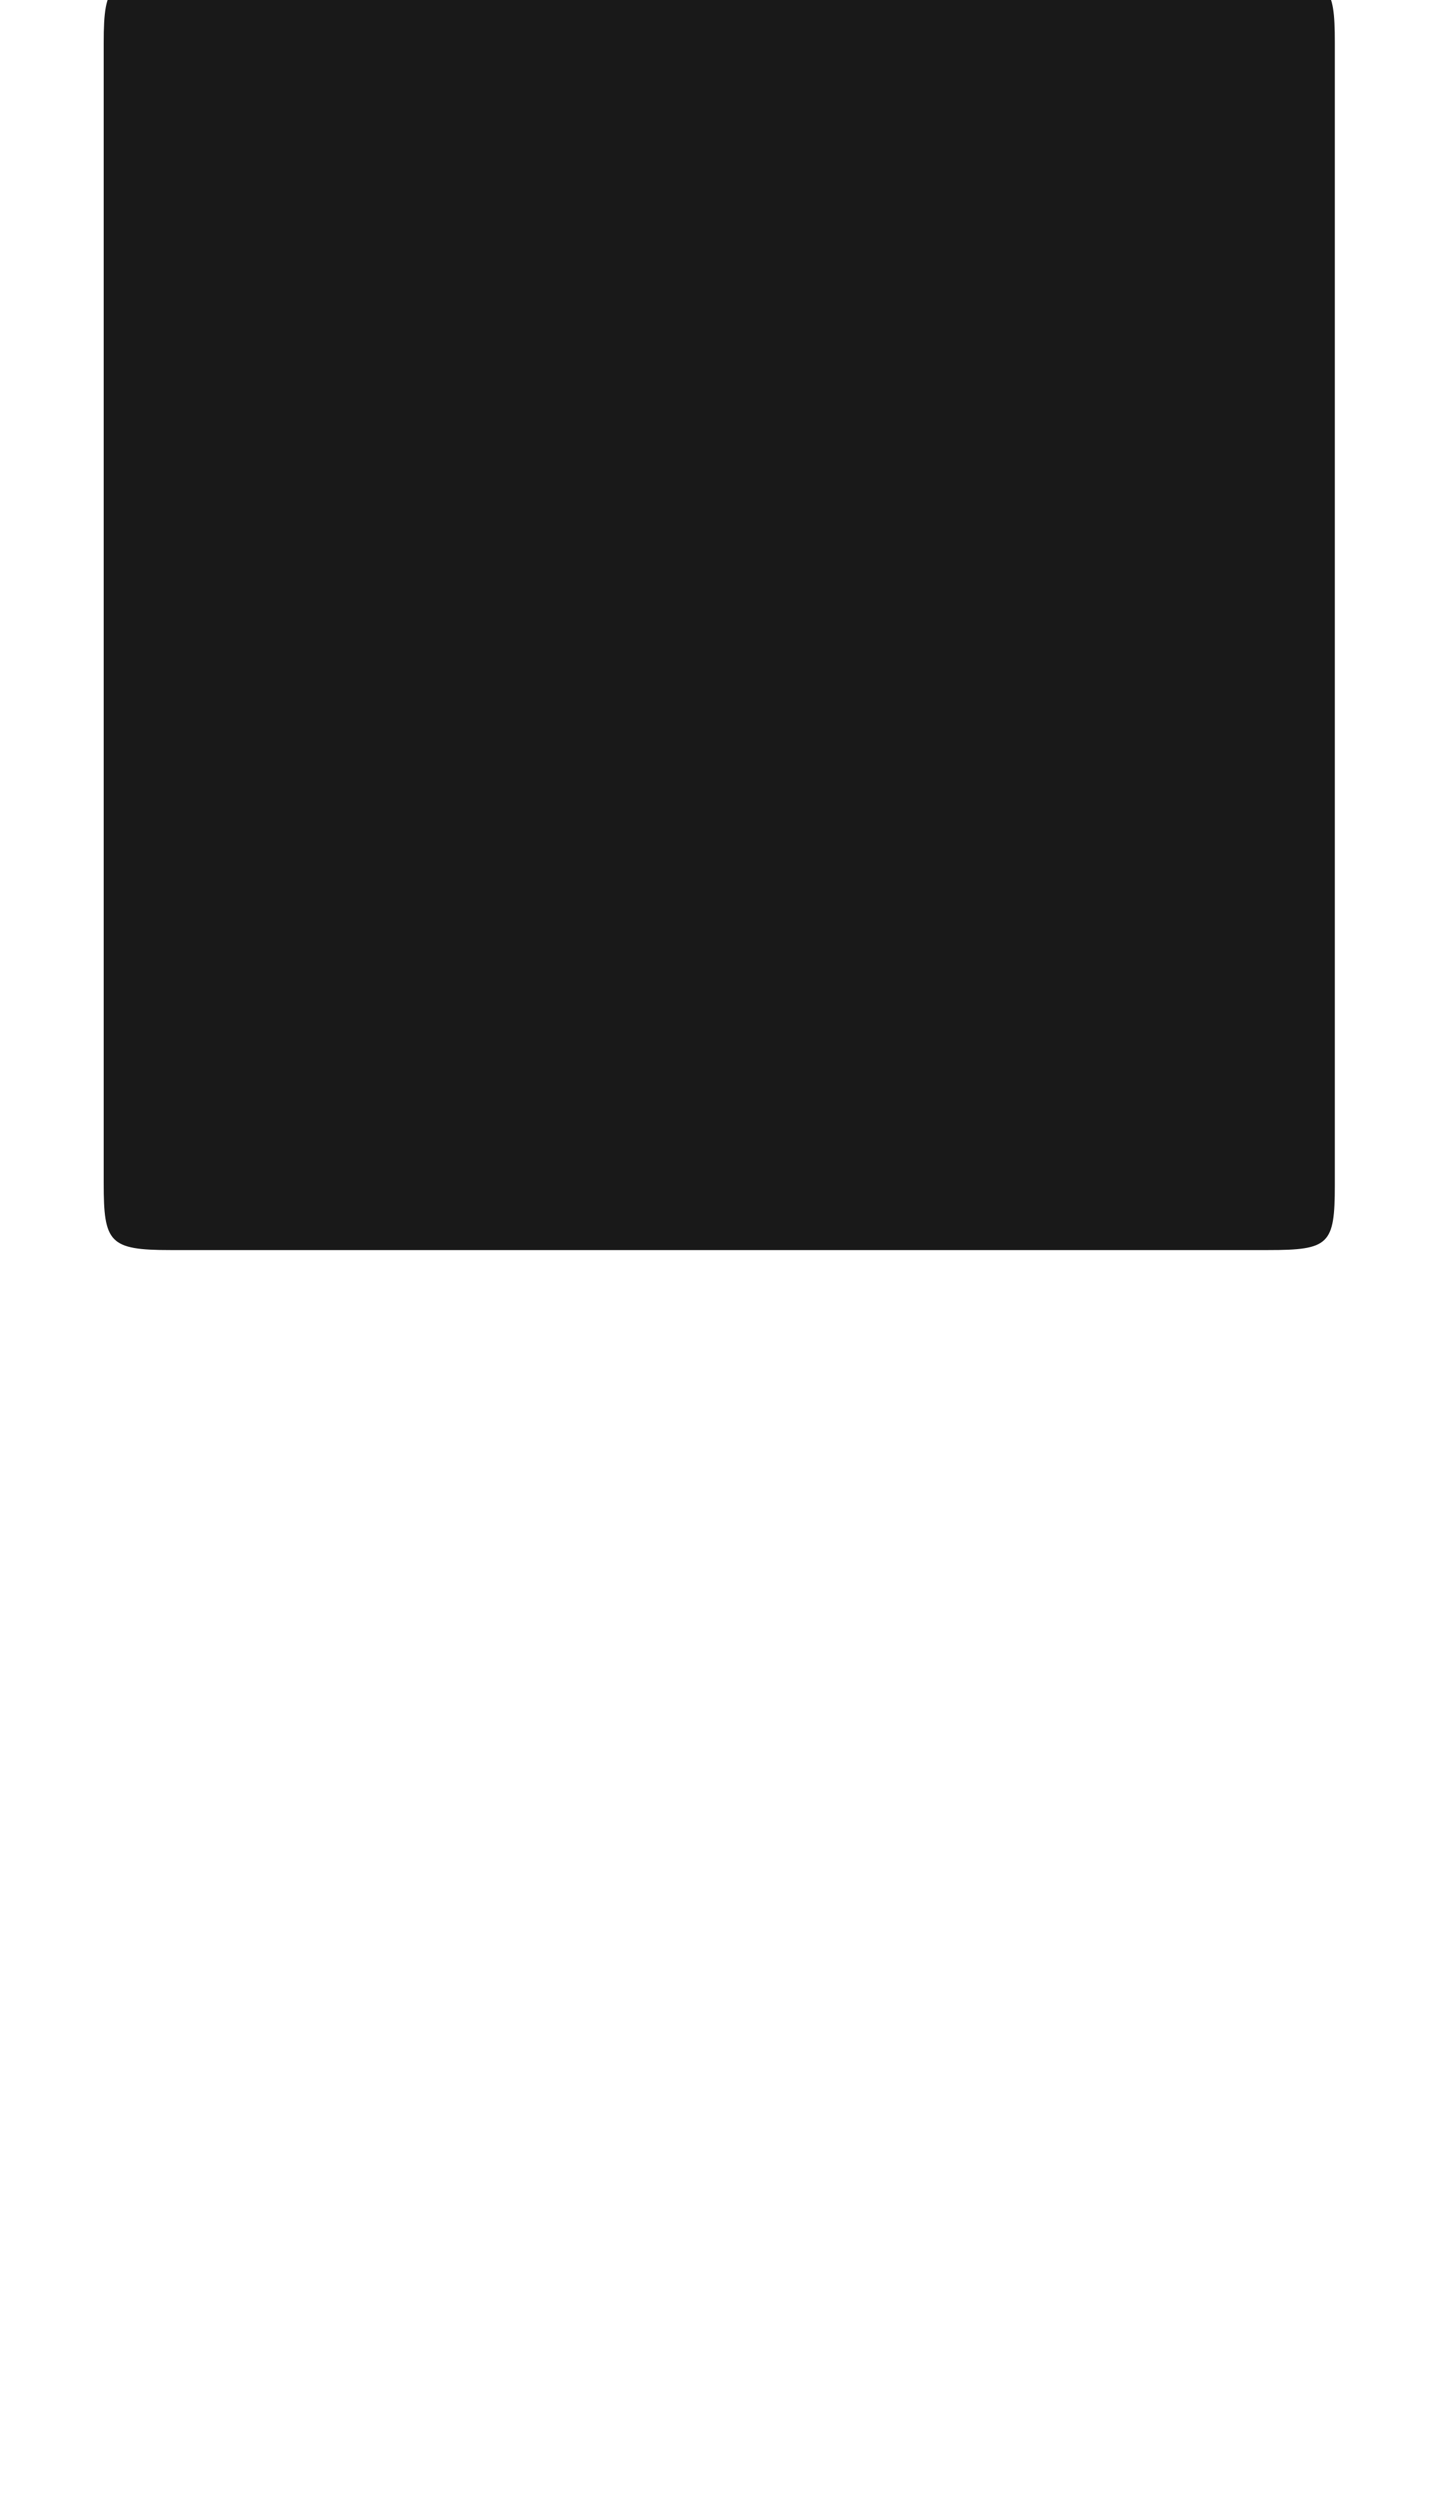 <ns0:svg xmlns:ns0="http://www.w3.org/2000/svg" xmlns:ns1="http://www.w3.org/1999/xlink" height="13.45pt" readme2tex:offset="-7.105427357601002e-15" version="1.1" viewBox="-48.754 -68.762 7.749 13.45" width="7.749pt" xmlns:readme2tex="http://github.com/leegao/readme2tex/">
<ns0:defs>
<ns0:path d="M7.183 -6.496C7.183 -6.804 7.153 -6.844 6.834 -6.844H0.907C0.598 -6.844 0.558 -6.814 0.558 -6.496V-0.359C0.558 -0.04 0.588 0 0.917 0H6.824C7.153 0 7.183 -0.03 7.183 -0.349V-6.496Z" id="g0-4" />
<ns0:path d="M3.318 -0.757C3.357 -0.359 3.626 0.06 4.095 0.06C4.304 0.06 4.912 -0.08 4.912 -0.887V-1.445H4.663V-0.887C4.663 -0.309 4.413 -0.249 4.304 -0.249C3.975 -0.249 3.935 -0.697 3.935 -0.747V-2.74C3.935 -3.158 3.935 -3.547 3.577 -3.915C3.188 -4.304 2.69 -4.463 2.212 -4.463C1.395 -4.463 0.707 -3.995 0.707 -3.337C0.707 -3.039 0.907 -2.869 1.166 -2.869C1.445 -2.869 1.624 -3.068 1.624 -3.328C1.624 -3.447 1.574 -3.776 1.116 -3.786C1.385 -4.134 1.873 -4.244 2.192 -4.244C2.68 -4.244 3.248 -3.856 3.248 -2.969V-2.6C2.74 -2.57 2.042 -2.54 1.415 -2.242C0.667 -1.903 0.418 -1.385 0.418 -0.946C0.418 -0.139 1.385 0.11 2.012 0.11C2.67 0.11 3.128 -0.289 3.318 -0.757ZM3.248 -2.391V-1.395C3.248 -0.448 2.531 -0.11 2.082 -0.11C1.594 -0.11 1.186 -0.458 1.186 -0.956C1.186 -1.504 1.604 -2.331 3.248 -2.391Z" id="g1-97" />
</ns0:defs>
<ns0:g fill-opacity="0.9" id="page1">
<ns0:use x="-48.754" y="-62.037" ns1:href="#g0-4" />
</ns0:g>
</ns0:svg>